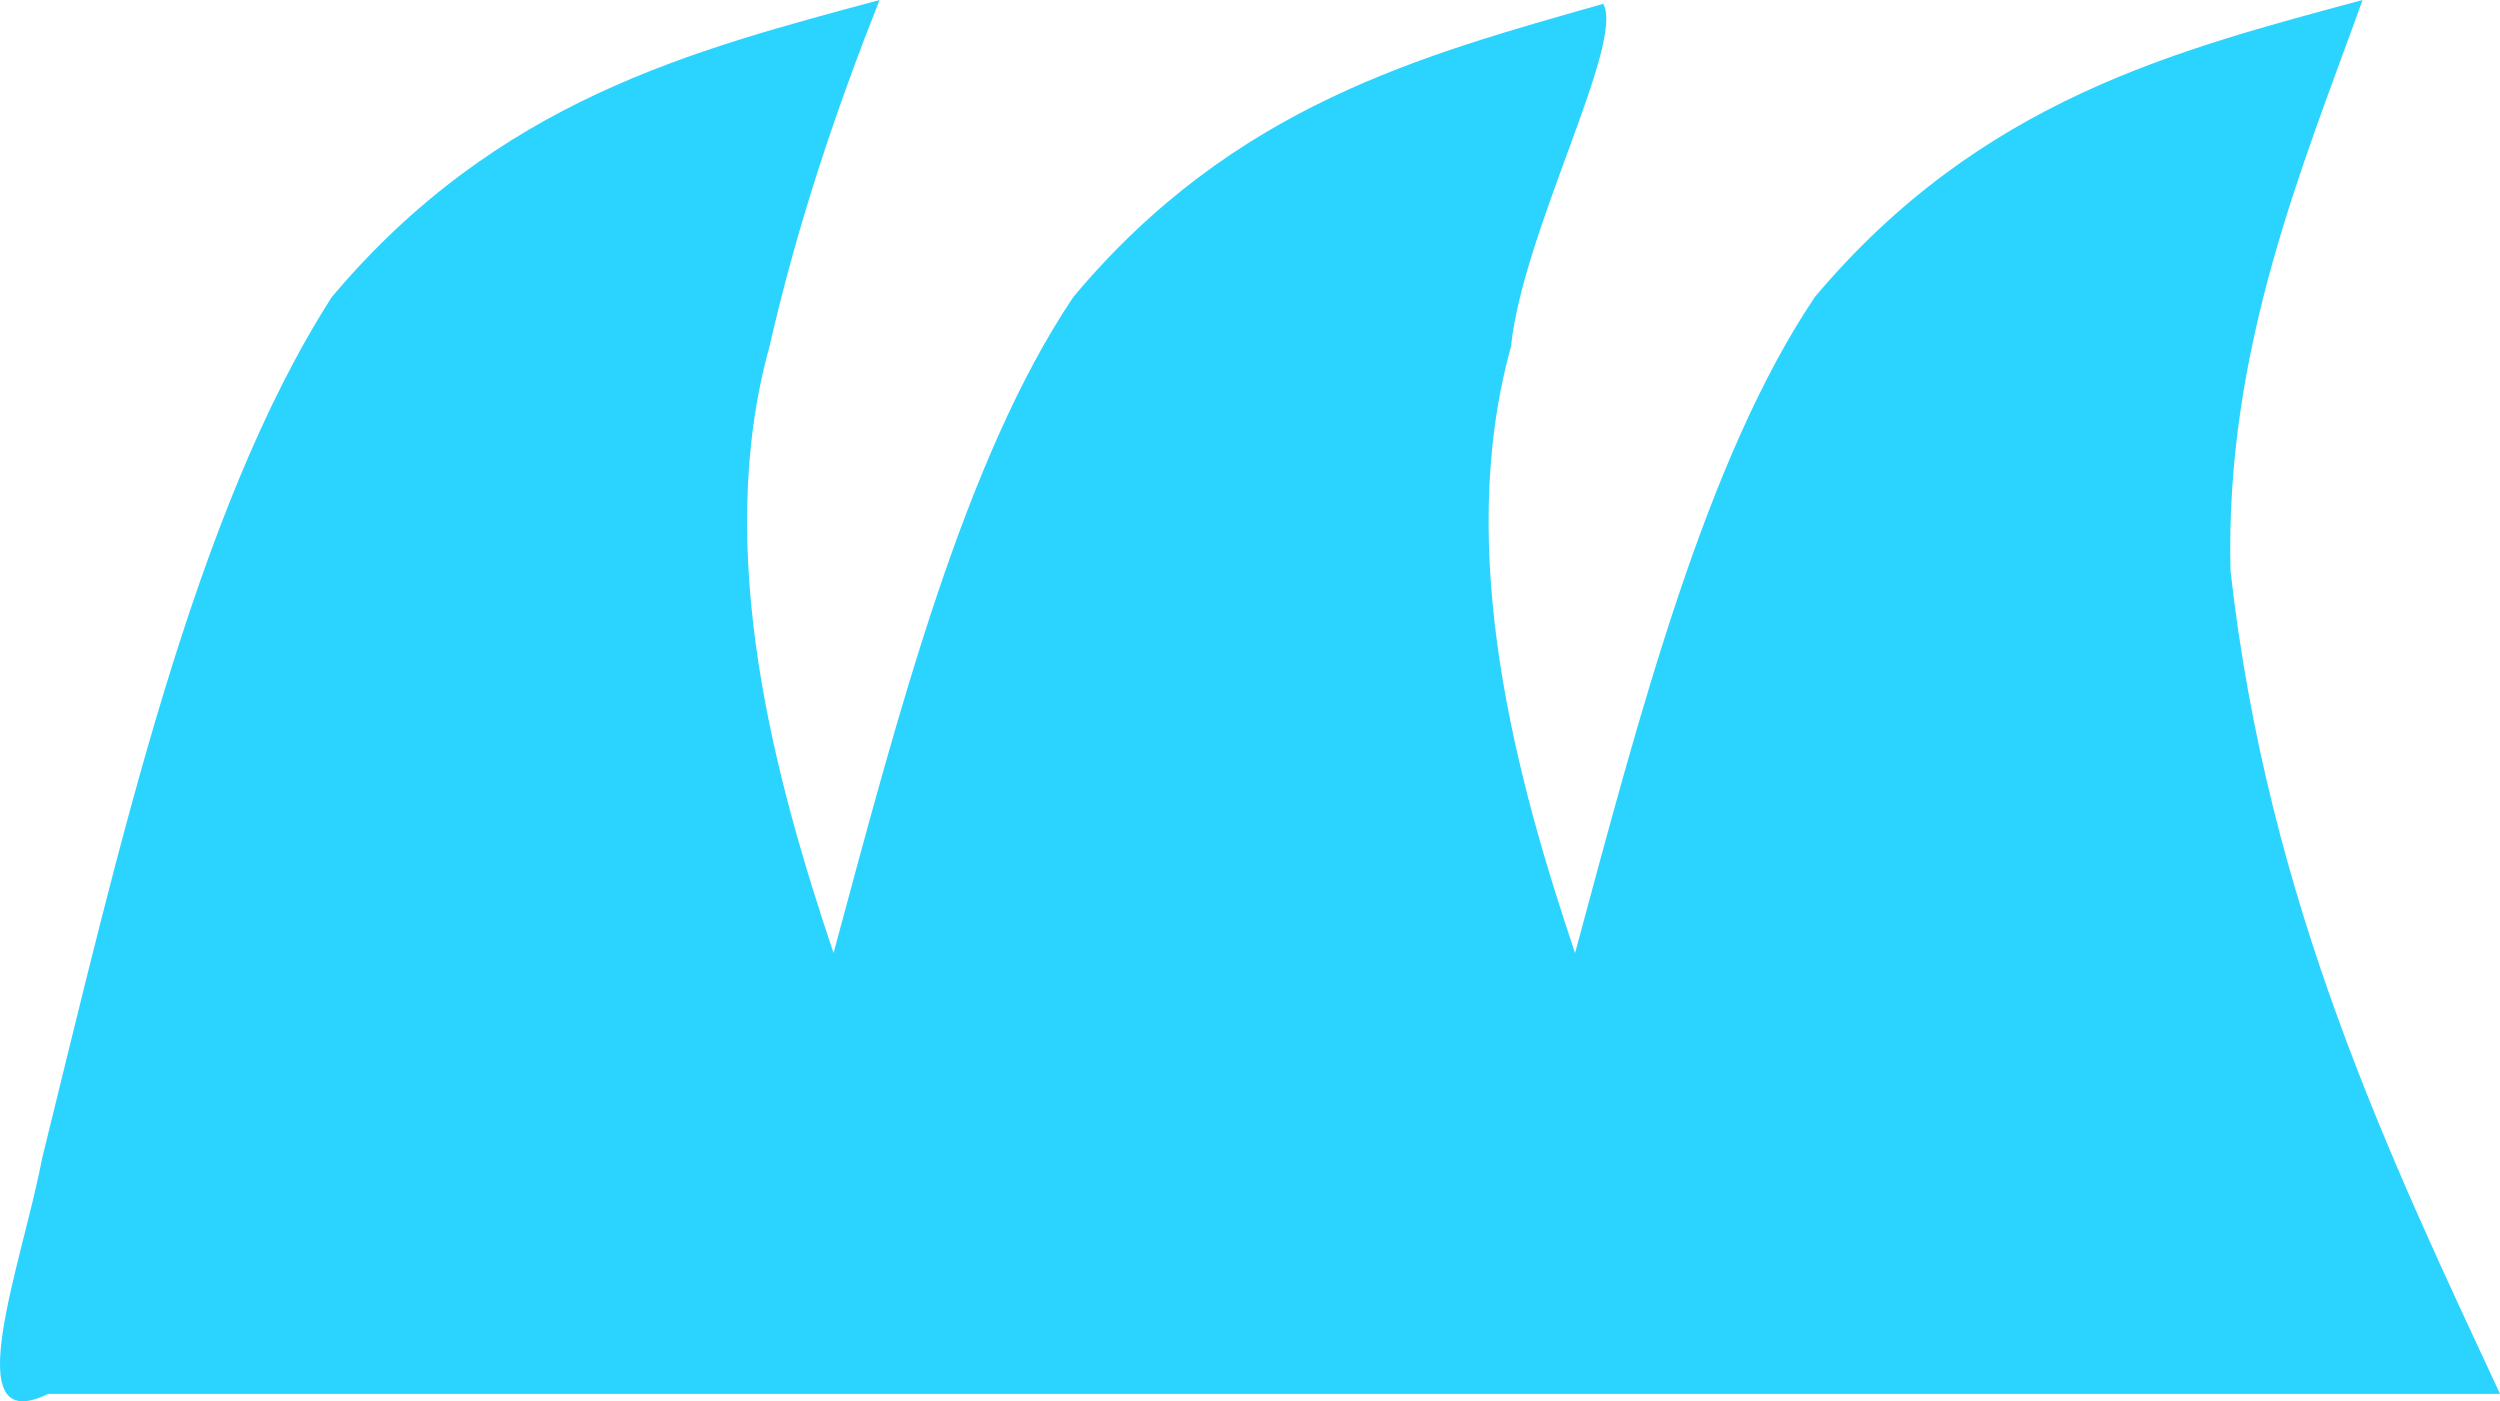 <?xml version="1.0" encoding="UTF-8" standalone="no"?>
<!-- Created with Inkscape (http://www.inkscape.org/) -->

<svg
   xmlns:dc="http://purl.org/dc/elements/1.1/"
   xmlns:cc="http://creativecommons.org/ns#"
   xmlns:rdf="http://www.w3.org/1999/02/22-rdf-syntax-ns#"
   xmlns:svg="http://www.w3.org/2000/svg"
   xmlns="http://www.w3.org/2000/svg"
   xmlns:sodipodi="http://sodipodi.sourceforge.net/DTD/sodipodi-0.dtd"
   xmlns:inkscape="http://www.inkscape.org/namespaces/inkscape"
   width="99.017mm"
   height="55.5mm"
   viewBox="0 0 99.017 55.5"
   version="1.1"
   id="svg8"
   sodipodi:docname="waves.svg"
   inkscape:version="0.92.4 (5da689c313, 2019-01-14)">
  <defs
     id="defs2" />
  <sodipodi:namedview
     id="base"
     pagecolor="#ffffff"
     bordercolor="#666666"
     borderopacity="1.0"
     inkscape:pageopacity="0.0"
     inkscape:pageshadow="2"
     inkscape:zoom="1.28"
     inkscape:cx="471.18122"
     inkscape:cy="112.4773"
     inkscape:document-units="mm"
     inkscape:current-layer="layer1"
     showgrid="false"
     inkscape:window-width="1920"
     inkscape:window-height="1001"
     inkscape:window-x="-9"
     inkscape:window-y="-9"
     inkscape:window-maximized="1"
     showguides="true"
     inkscape:guide-bbox="true"
     fit-margin-top="0"
     fit-margin-left="0"
     fit-margin-right="0"
     fit-margin-bottom="0" />
  <g
     inkscape:label="Layer 1"
     inkscape:groupmode="layer"
     id="layer1"
     transform="translate(186.179,-74.386)">
    <path
       style="fill:#2ad4ff;stroke:none;stroke-width:0.265px;stroke-linecap:butt;stroke-linejoin:miter;stroke-opacity:1"
       d="m -151.342,74.386 c -7.385,1.994 -15.112,3.947 -21.691,11.76 -5.448,8.473 -8.442,21.819 -11.481,34.133 -0.769,4.09 -3.46,11.132 0.244,9.313 32.369,0 64.739,0 97.108,0 -4.374,-9.397 -9.195,-19.44 -10.673,-32.594 -0.22,-8.79 2.851,-16.005 5.231,-22.612 -7.385,1.994 -15.112,3.947 -21.692,11.76 -4.331,6.441 -6.944,16.518 -9.5,25.989 -2.275,-6.779 -4.804,-15.842 -2.538,-24.021 0.473,-4.572 4.516,-12.021 3.656,-13.577 -7.149,2.038 -14.623,4.003 -20.987,11.609 -4.331,6.441 -6.944,16.517 -9.5,25.988 -2.275,-6.779 -4.804,-15.841 -2.538,-24.02 1.134,-4.973 2.685,-9.496 4.36,-13.728 z"
       id="path872"
       inkscape:connector-curvature="0" />
  </g>
</svg>
